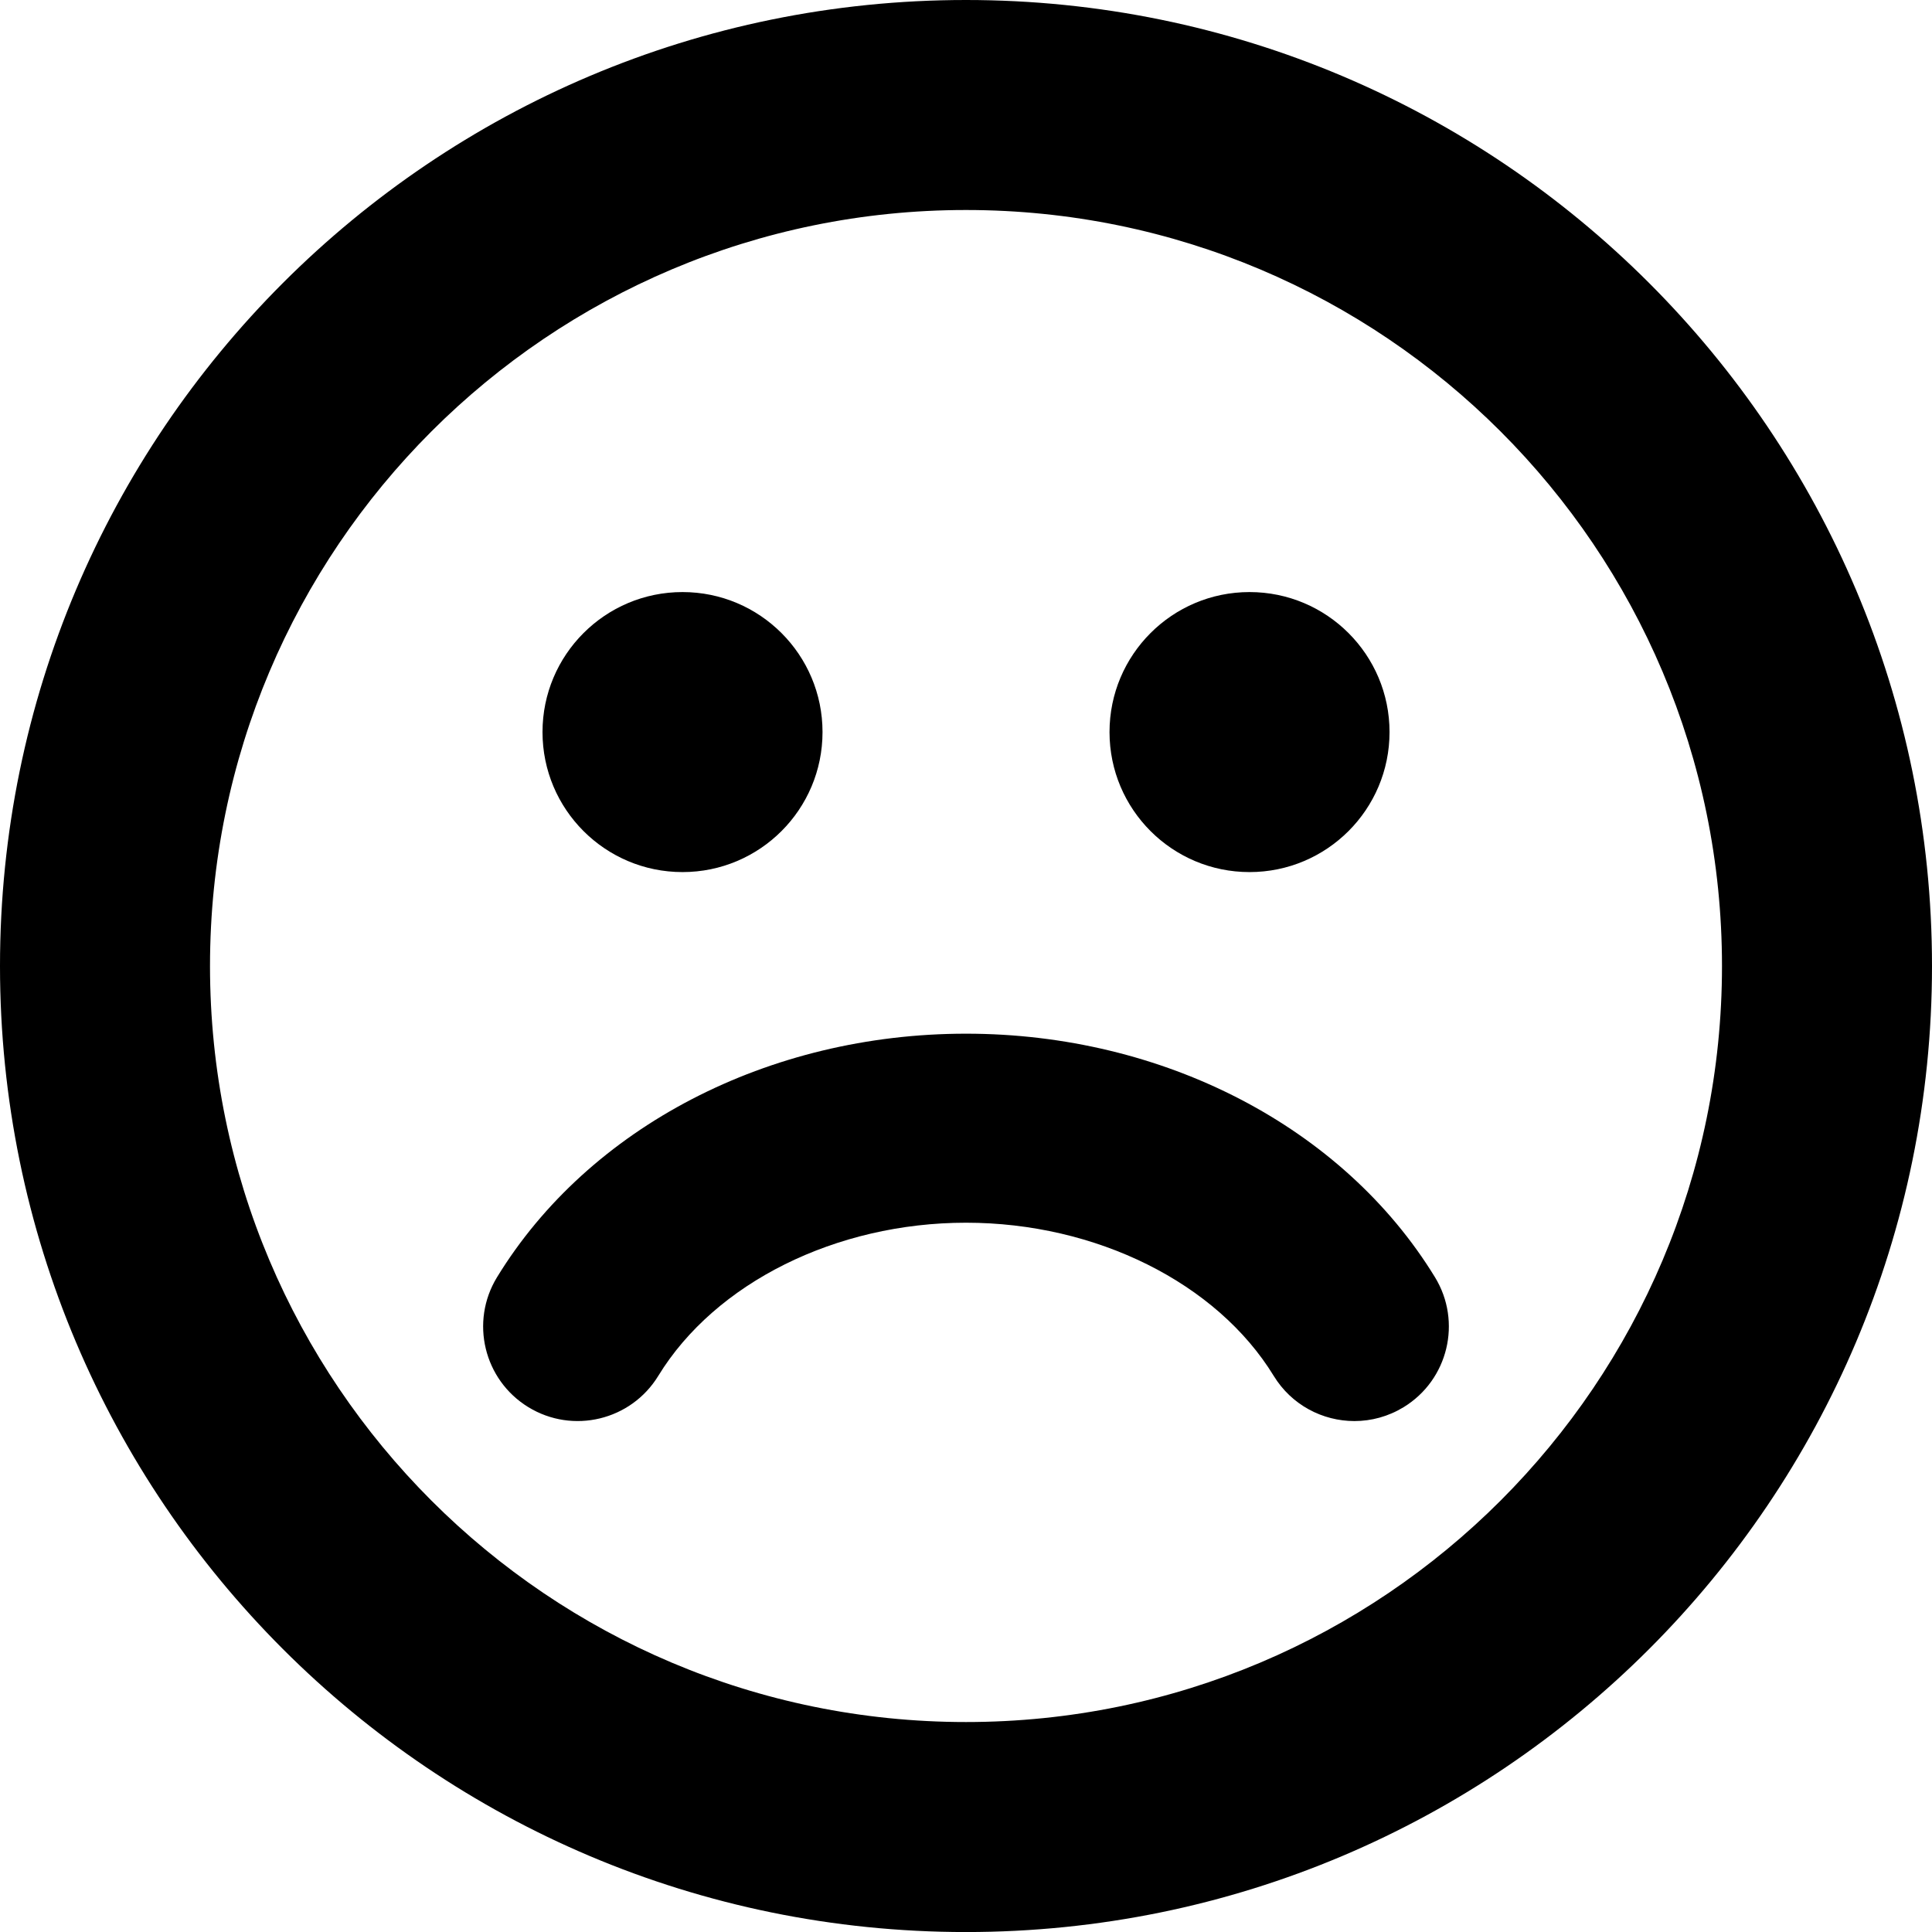 <?xml version="1.0" encoding="utf-8"?>
<!-- Generator: Adobe Illustrator 16.0.0, SVG Export Plug-In . SVG Version: 6.00 Build 0)  -->
<!DOCTYPE svg PUBLIC "-//W3C//DTD SVG 1.1//EN" "http://www.w3.org/Graphics/SVG/1.1/DTD/svg11.dtd">
<svg version="1.1" id="Layer_1" xmlns="http://www.w3.org/2000/svg" xmlns:xlink="http://www.w3.org/1999/xlink" x="0px" y="0px"
	 width="563.028px" height="563.04px" viewBox="24.48 37.98 563.028 563.04" enable-background="new 24.48 37.98 563.028 563.04"
	 xml:space="preserve">
<g>
	<path d="M305.987,37.98C150.527,37.98,24.48,164.034,24.48,319.5c0,155.479,126.047,281.52,281.507,281.52
		c155.484,0,281.521-126.041,281.521-281.52C587.508,164.034,461.473,37.98,305.987,37.98z M305.987,539.82
		c-121.671,0-220.307-98.644-220.307-220.32c0-121.684,98.636-220.32,220.307-220.32c121.695,0,220.319,98.636,220.319,220.32
		C526.308,441.178,427.684,539.82,305.987,539.82z"/>
	<circle cx="223.38" cy="251.323" r="40.802"/>
	<circle cx="388.62" cy="251.323" r="40.802"/>
	<path d="M306,339.219c-57.522,0-109.891,27.191-136.672,70.967c-7.938,12.976-3.85,29.935,9.125,37.871
		c12.98,7.938,29.927,3.851,37.864-9.118c16.591-27.118,51.788-44.633,89.683-44.633c37.883,0,73.079,17.515,89.67,44.633
		c5.19,8.488,14.241,13.171,23.521,13.171c4.896,0,9.854-1.311,14.346-4.053c12.974-7.938,17.062-24.89,9.124-37.871
		C415.879,366.41,363.51,339.219,306,339.219z"/>
</g>
</svg>
